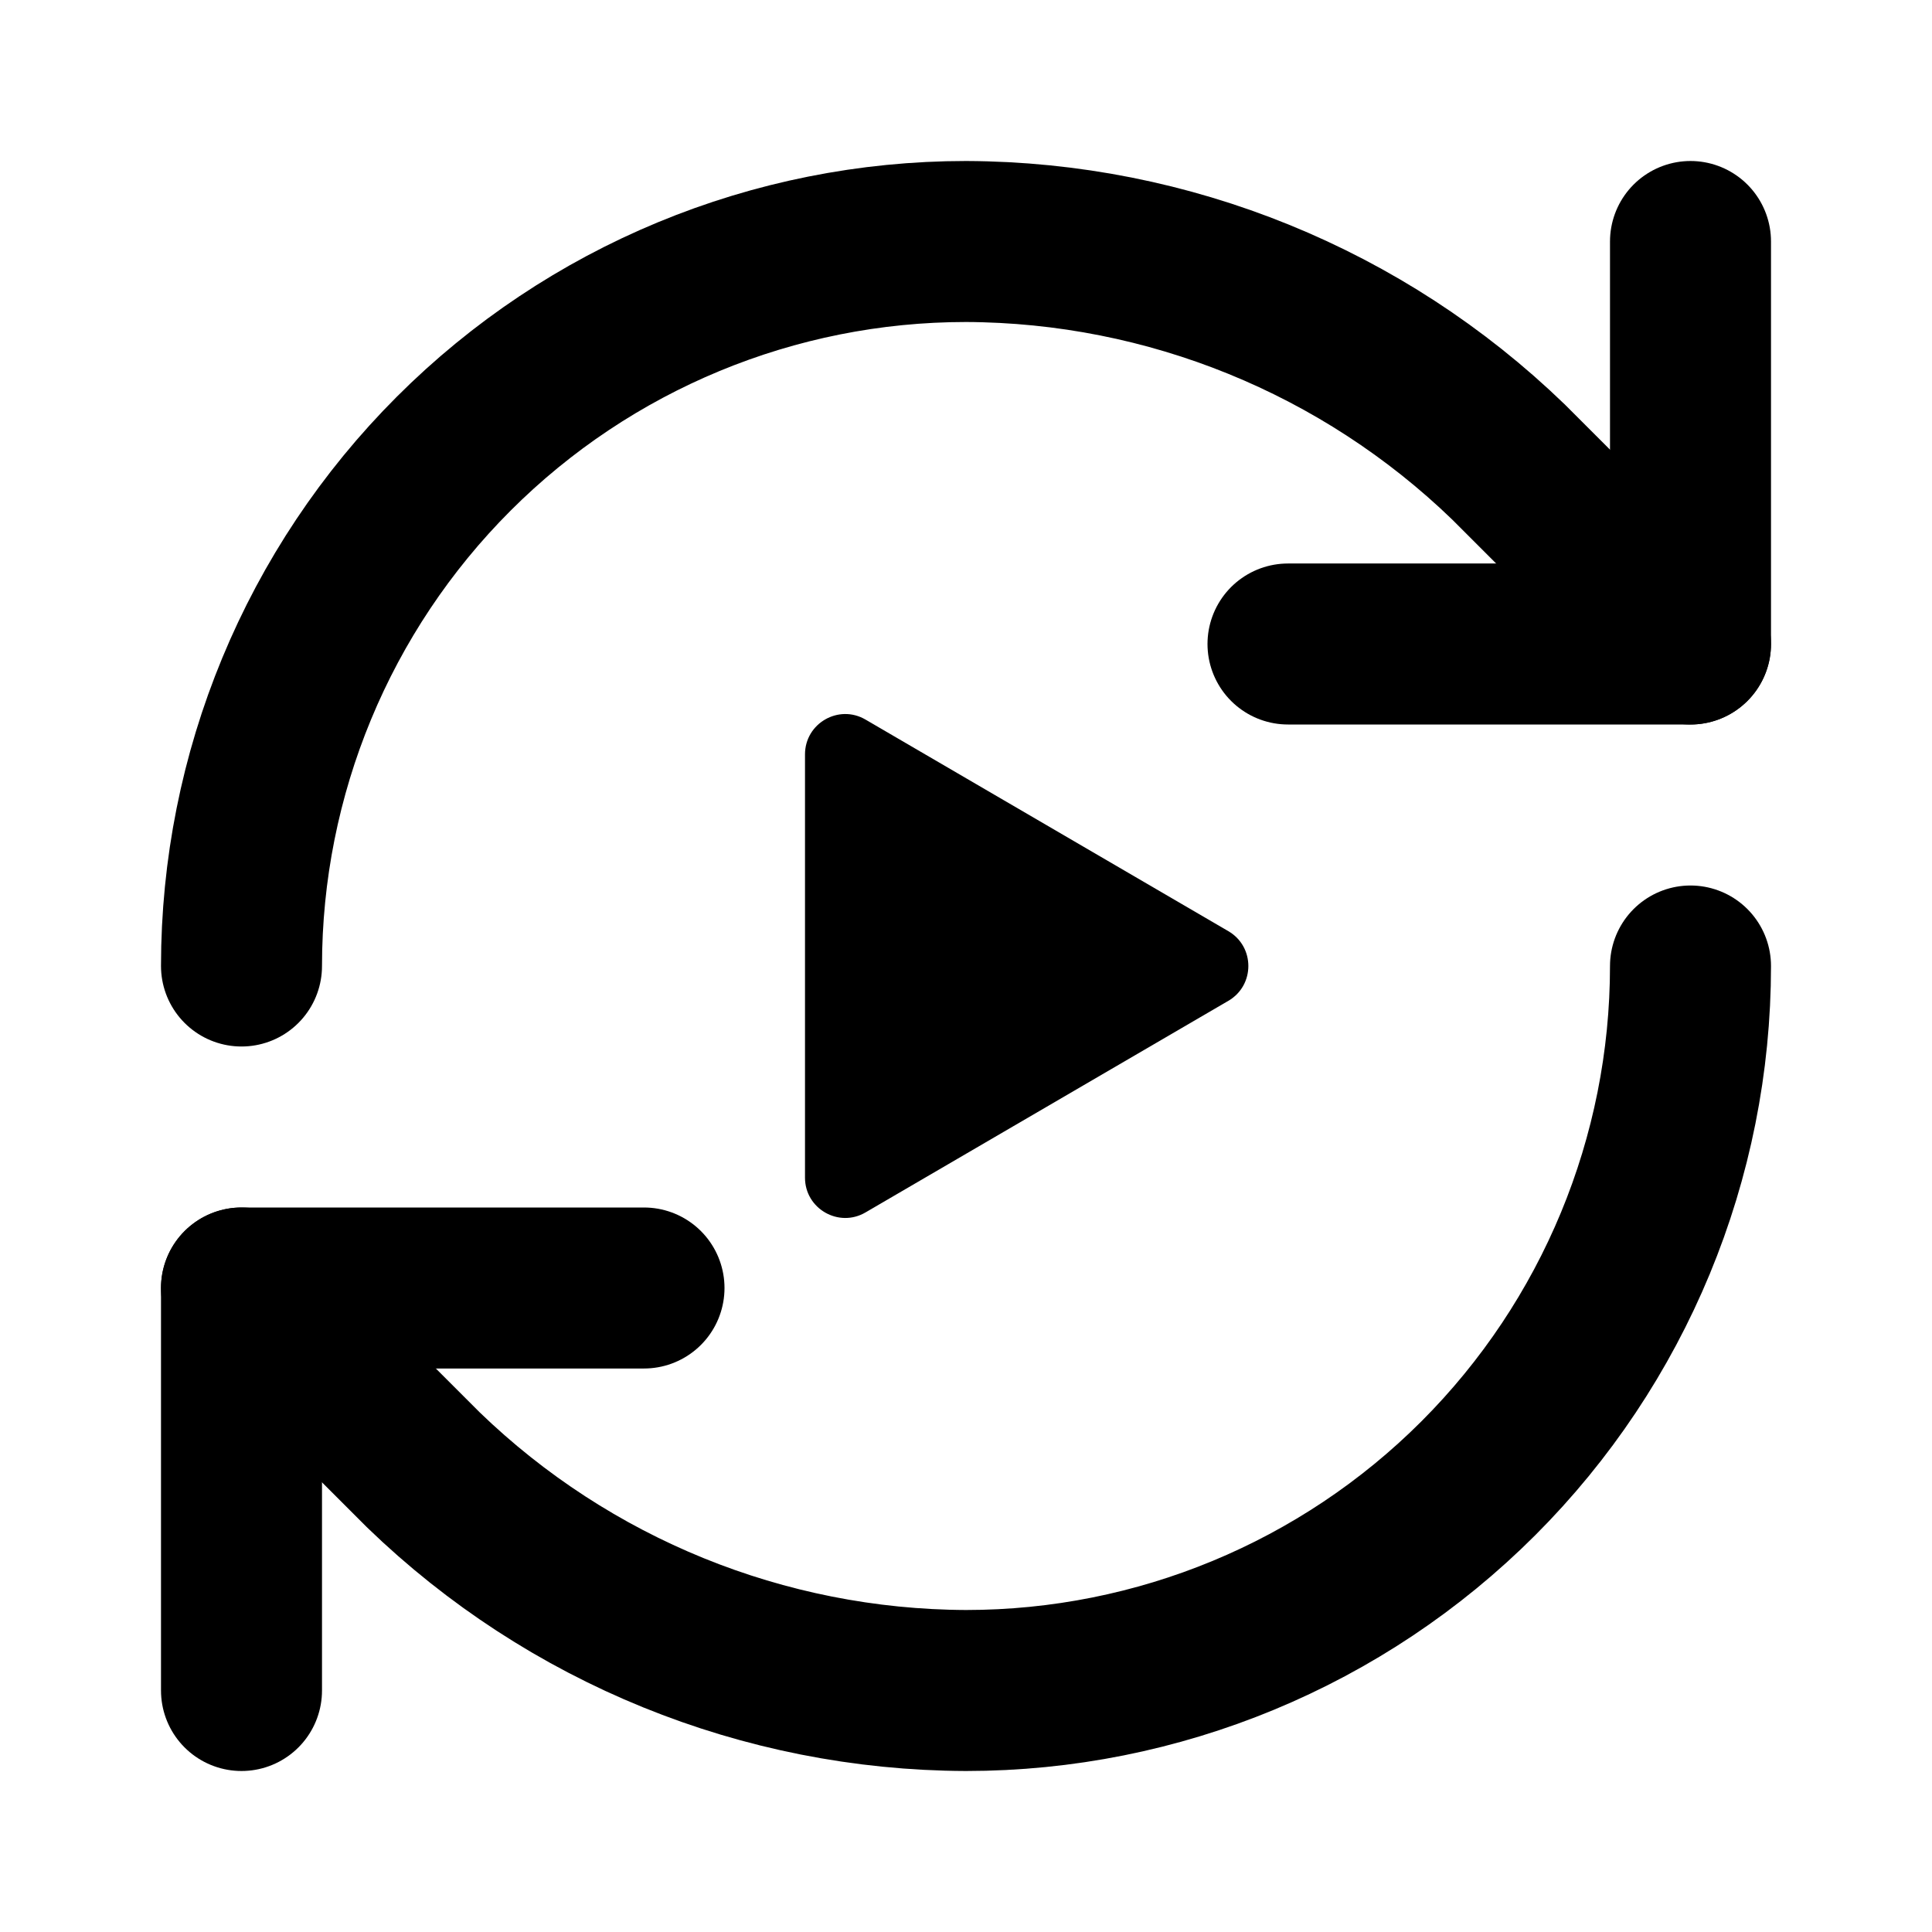 <svg width="24" height="24" viewBox="0 0 24 24" fill="none" xmlns="http://www.w3.org/2000/svg">
<path d="M3 12C3 9.613 3.948 7.324 5.636 5.636C7.324 3.948 9.613 3 12 3C14.516 3.009 16.931 3.991 18.74 5.74L21 8" stroke="black" stroke-width="2" stroke-linecap="round" stroke-linejoin="round"/>
<path d="M21 3V8H16" stroke="black" stroke-width="2" stroke-linecap="round" stroke-linejoin="round"/>
<path d="M21 12C21 14.387 20.052 16.676 18.364 18.364C16.676 20.052 14.387 21 12 21C9.484 20.991 7.069 20.009 5.26 18.26L3 16" stroke="black" stroke-width="2" stroke-linecap="round" stroke-linejoin="round"/>
<path d="M8 16H3V21" stroke="black" stroke-width="2" stroke-linecap="round" stroke-linejoin="round"/>
<path d="M10 9.371C10 8.985 10.419 8.744 10.752 8.939L15.26 11.568C15.59 11.761 15.59 12.239 15.26 12.432L10.752 15.061C10.419 15.256 10 15.015 10 14.63V9.371Z" fill="black"/>
</svg>
